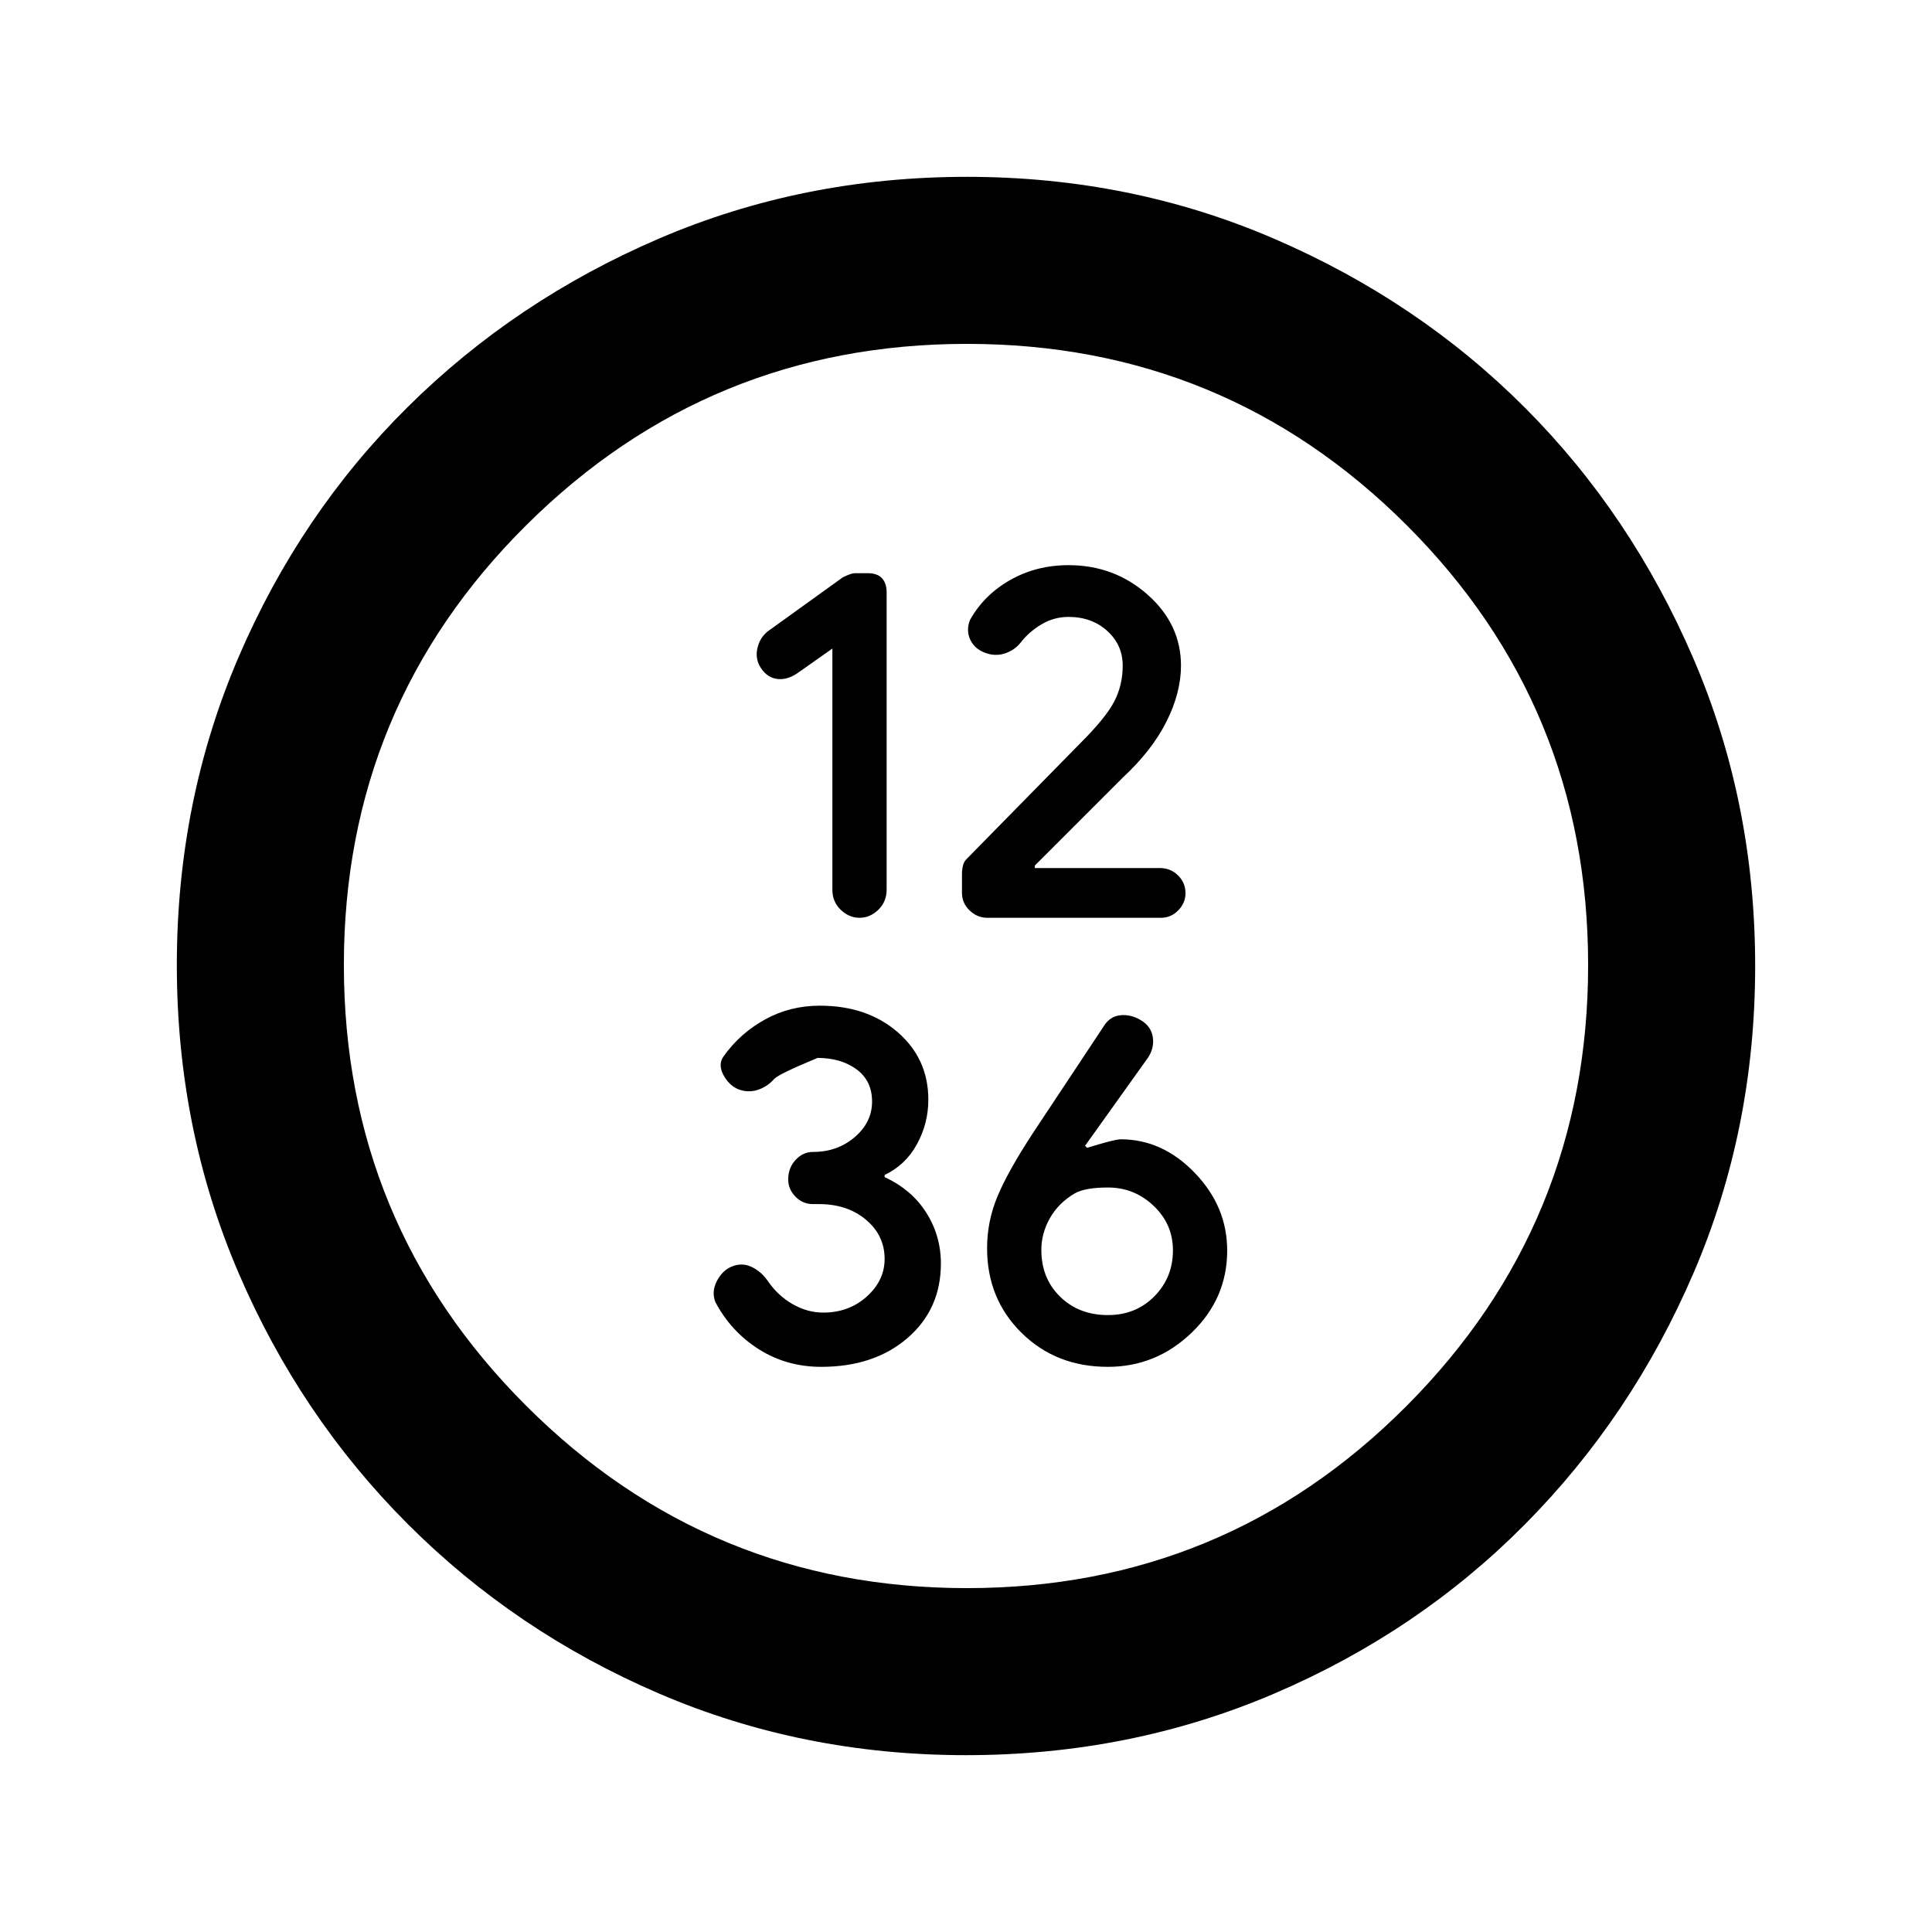 <svg xmlns="http://www.w3.org/2000/svg" height="20" viewBox="0 -960 960 960" width="20"><path d="M413.609-637.739v119.871q0 5.962 4.143 9.937 4.144 3.974 9.359 3.974t9.335-3.993q4.119-3.994 4.119-9.984v-147.762q0-4.5-2.32-6.989t-6.961-2.489h-6.659q-1.607 0-5.777 2l-37.435 26.956q-4 3.24-5.12 8.598-1.119 5.359 2 9.859 3.12 4.5 7.859 5.12 4.739.619 9.739-2.62l17.718-12.478Zm117.32-15.718q11.605 0 19.273 6.979 7.668 6.978 7.668 17.217 0 9.588-4.12 17.653-4.12 8.064-16.598 20.543l-57.048 58.107q-2.035 2.036-2.104 7.254v9.327q0 5.181 3.829 8.801 3.829 3.619 8.615 3.619h86.457q4.969 0 8.567-3.692 3.597-3.692 3.597-8.519 0-5.211-3.709-8.858-3.709-3.648-9.008-3.648h-62.152v-1.239l43.674-43.674q14.527-13.47 21.742-27.852 7.214-14.381 7.214-27.822 0-20.548-16.556-35.231-16.557-14.682-39.295-14.682-15.991 0-28.983 7.359Q489-664.457 482-651.978q-2 5.063.028 9.625 2.027 4.563 7.119 6.589 5.092 2.025 9.951.525 4.859-1.5 8.098-5.5 4-5.239 10.231-8.979 6.232-3.739 13.502-3.739ZM408.077-280.826q26.283 0 42.864-14.314 16.581-14.313 16.581-37.018 0-13.82-7.264-25.278-7.264-11.459-20.693-17.658v-1.08q10.387-4.922 16.052-15.259 5.666-10.337 5.666-22.151 0-20.307-15.194-33.503-15.194-13.196-38.719-13.196-14.718 0-27.084 6.768-12.365 6.768-20.59 18.189-3 4-.393 9.148 2.608 5.148 7.273 7.33 5.12 2 9.978.381 4.859-1.62 8.098-5.37 2.239-2.489 21.587-10.489 11.609 0 19.348 5.658 7.739 5.657 7.739 16.03 0 10.268-8.589 17.646t-20.714 7.378q-5.052 0-8.711 3.981-3.66 3.981-3.66 9.667 0 4.886 3.619 8.578 3.618 3.692 8.663 3.692h3.027q14.126 0 23.365 7.795 9.239 7.794 9.239 19.461 0 10.695-8.859 18.676-8.858 7.982-21.654 7.982-7.875 0-15.257-4.24-7.382-4.239-12.382-11.623-3.239-4.616-7.978-6.855-4.739-2.239-9.831-.167-4.638 1.918-7.393 7.192t-.755 10.453q7.795 14.718 21.615 23.457 13.82 8.739 31.006 8.739Zm142.411 0q24.003 0 41.649-16.978t17.646-40.815q0-21.837-16.071-38.555-16.07-16.717-36.842-16.717-3 0-16.667 4.239l-1.051-1 31.196-43.674q3.239-4.773 2.5-10.142-.739-5.37-5.739-8.473-5-3.102-10.276-2.602t-8.288 5.327l-35.349 53.325q-12.239 18.717-17.479 31.18-5.239 12.463-5.239 25.964 0 25.117 17.111 42.019 17.11 16.902 42.899 16.902Zm.023-25.717q-14.359 0-23.717-9.112-9.359-9.111-9.359-23.284 0-8.216 4.239-15.731 4.239-7.515 12.239-12.265 5.12-3 16.638-3 13.112 0 22.693 9.115 9.582 9.115 9.582 22.081 0 13.501-9.197 22.849-9.197 9.347-23.118 9.347ZM480-87.869q-81.289 0-152.533-30.618-71.244-30.618-124.803-84.177-53.559-53.559-84.177-124.949-30.618-71.391-30.618-152.845 0-81.455 30.618-152.887t84.177-124.491q53.559-53.059 124.949-83.677 71.391-30.618 152.845-30.618 81.455 0 152.893 30.858t124.283 83.757q52.845 52.899 83.671 124.411Q872.131-561.593 872.131-480q0 81.289-30.618 152.533-30.618 71.244-83.677 124.803-53.059 53.559-124.622 84.177Q561.651-87.869 480-87.869Zm.475-83.001q128.283 0 218.469-90.543 90.186-90.544 90.186-219.064 0-128.52-90.184-218.587-90.184-90.066-218.467-90.066-128.283 0-218.946 90.066-90.663 90.067-90.663 218.587 0 128.52 90.661 219.064 90.66 90.543 218.944 90.543ZM480-480Z"/></svg>